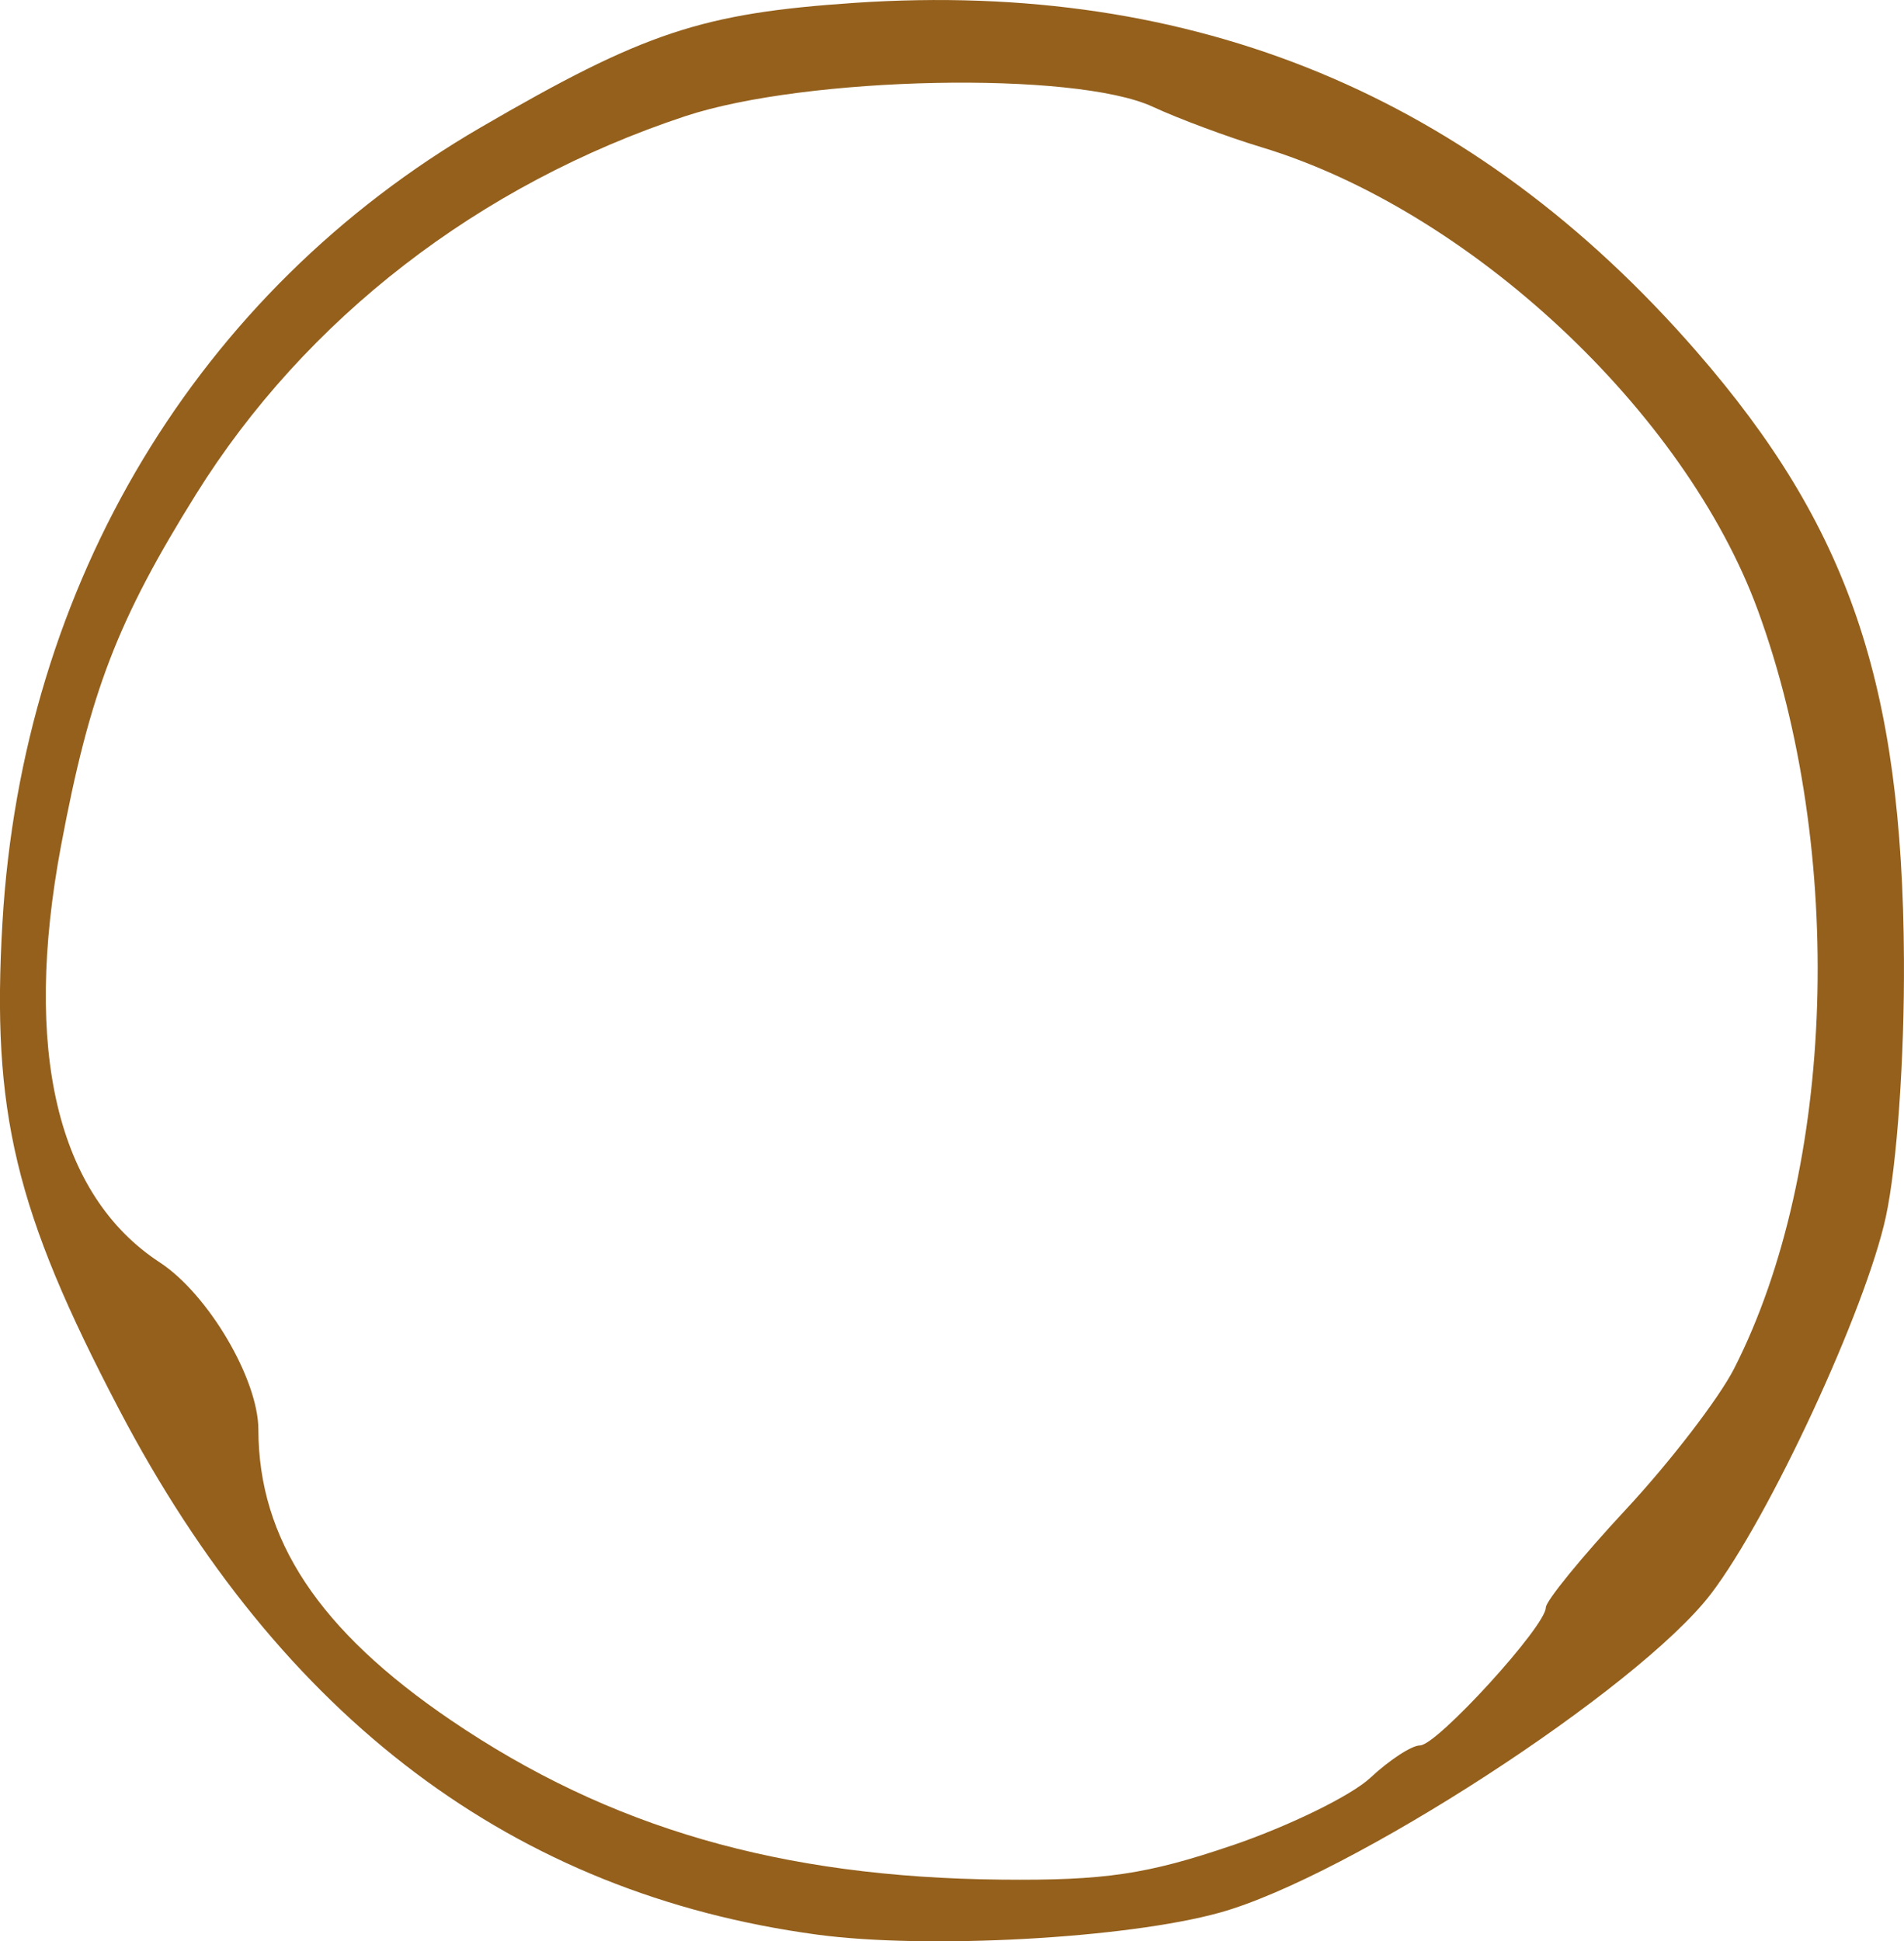 <?xml version="1.0" encoding="UTF-8" standalone="no"?>
<!-- Created with Inkscape (http://www.inkscape.org/) -->

<svg
   width="37.171mm"
   height="37.89mm"
   viewBox="0 0 37.171 37.89"
   version="1.1"
   id="svg5"
   xml:space="preserve"
   xmlns:inkscape="http://www.inkscape.org/namespaces/inkscape"
   xmlns:sodipodi="http://sodipodi.sourceforge.net/DTD/sodipodi-0.dtd"
   xmlns="http://www.w3.org/2000/svg"
   xmlns:svg="http://www.w3.org/2000/svg"><sodipodi:namedview
     id="namedview7"
     pagecolor="#ffffff"
     bordercolor="#666666"
     borderopacity="1.0"
     inkscape:showpageshadow="2"
     inkscape:pageopacity="0.0"
     inkscape:pagecheckerboard="0"
     inkscape:deskcolor="#d1d1d1"
     inkscape:document-units="mm"
     showgrid="false"
     inkscape:zoom="0.86539993"
     inkscape:cx="160.61938"
     inkscape:cy="737.23139"
     inkscape:window-width="2560"
     inkscape:window-height="1062"
     inkscape:window-x="0"
     inkscape:window-y="18"
     inkscape:window-maximized="1"
     inkscape:current-layer="layer1" /><defs
     id="defs2" /><g
     inkscape:label="Calque 1"
     inkscape:groupmode="layer"
     id="layer1"
     transform="translate(-7.357,-95.23)"><path
       d="m 23.314,132.991 c -5.92,-0.796 -10.468,-4.215 -13.63,-10.248 -2.033,-3.879 -2.496,-5.811 -2.279,-9.51 0.388,-6.617 3.807,-12.3 9.333,-15.514 3.194,-1.857 4.315,-2.231 7.303,-2.433 6.634,-0.448 12.097,1.814 16.439,6.807 2.97,3.415 4.016,6.479 4.047,11.858 0.011,1.925 -0.136,4.026 -0.353,5.027 -0.392,1.81 -2.27,5.86 -3.413,7.359 -1.415,1.855 -7.077,5.528 -9.594,6.225 -1.825,0.505 -5.709,0.717 -7.854,0.429 z m 8.091,-1.739 c 1.116,-0.38 2.333,-0.975 2.705,-1.323 0.372,-0.348 0.808,-0.632 0.97,-0.632 0.331,0 2.455,-2.327 2.455,-2.69 0,-0.129 0.706,-0.993 1.568,-1.92 0.862,-0.927 1.811,-2.162 2.108,-2.744 1.985,-3.89 2.181,-10.105 0.467,-14.793 -1.423,-3.891 -5.636,-7.822 -9.699,-9.048 -0.655,-0.198 -1.607,-0.552 -2.117,-0.788 -1.52,-0.704 -6.766,-0.598 -9.128,0.184 -4.025,1.332 -7.414,3.952 -9.552,7.382 -1.535,2.463 -2.069,3.853 -2.632,6.849 -0.751,3.996 -0.08,6.831 1.926,8.141 0.943,0.616 1.923,2.276 1.925,3.261 0.004,2.146 1.183,3.925 3.76,5.675 3.094,2.101 6.434,3.068 10.746,3.111 2.012,0.02 2.845,-0.103 4.498,-0.666 z"
       style="fill:#94601c54;stroke-width:0.265"
       id="path439" /></g></svg>
